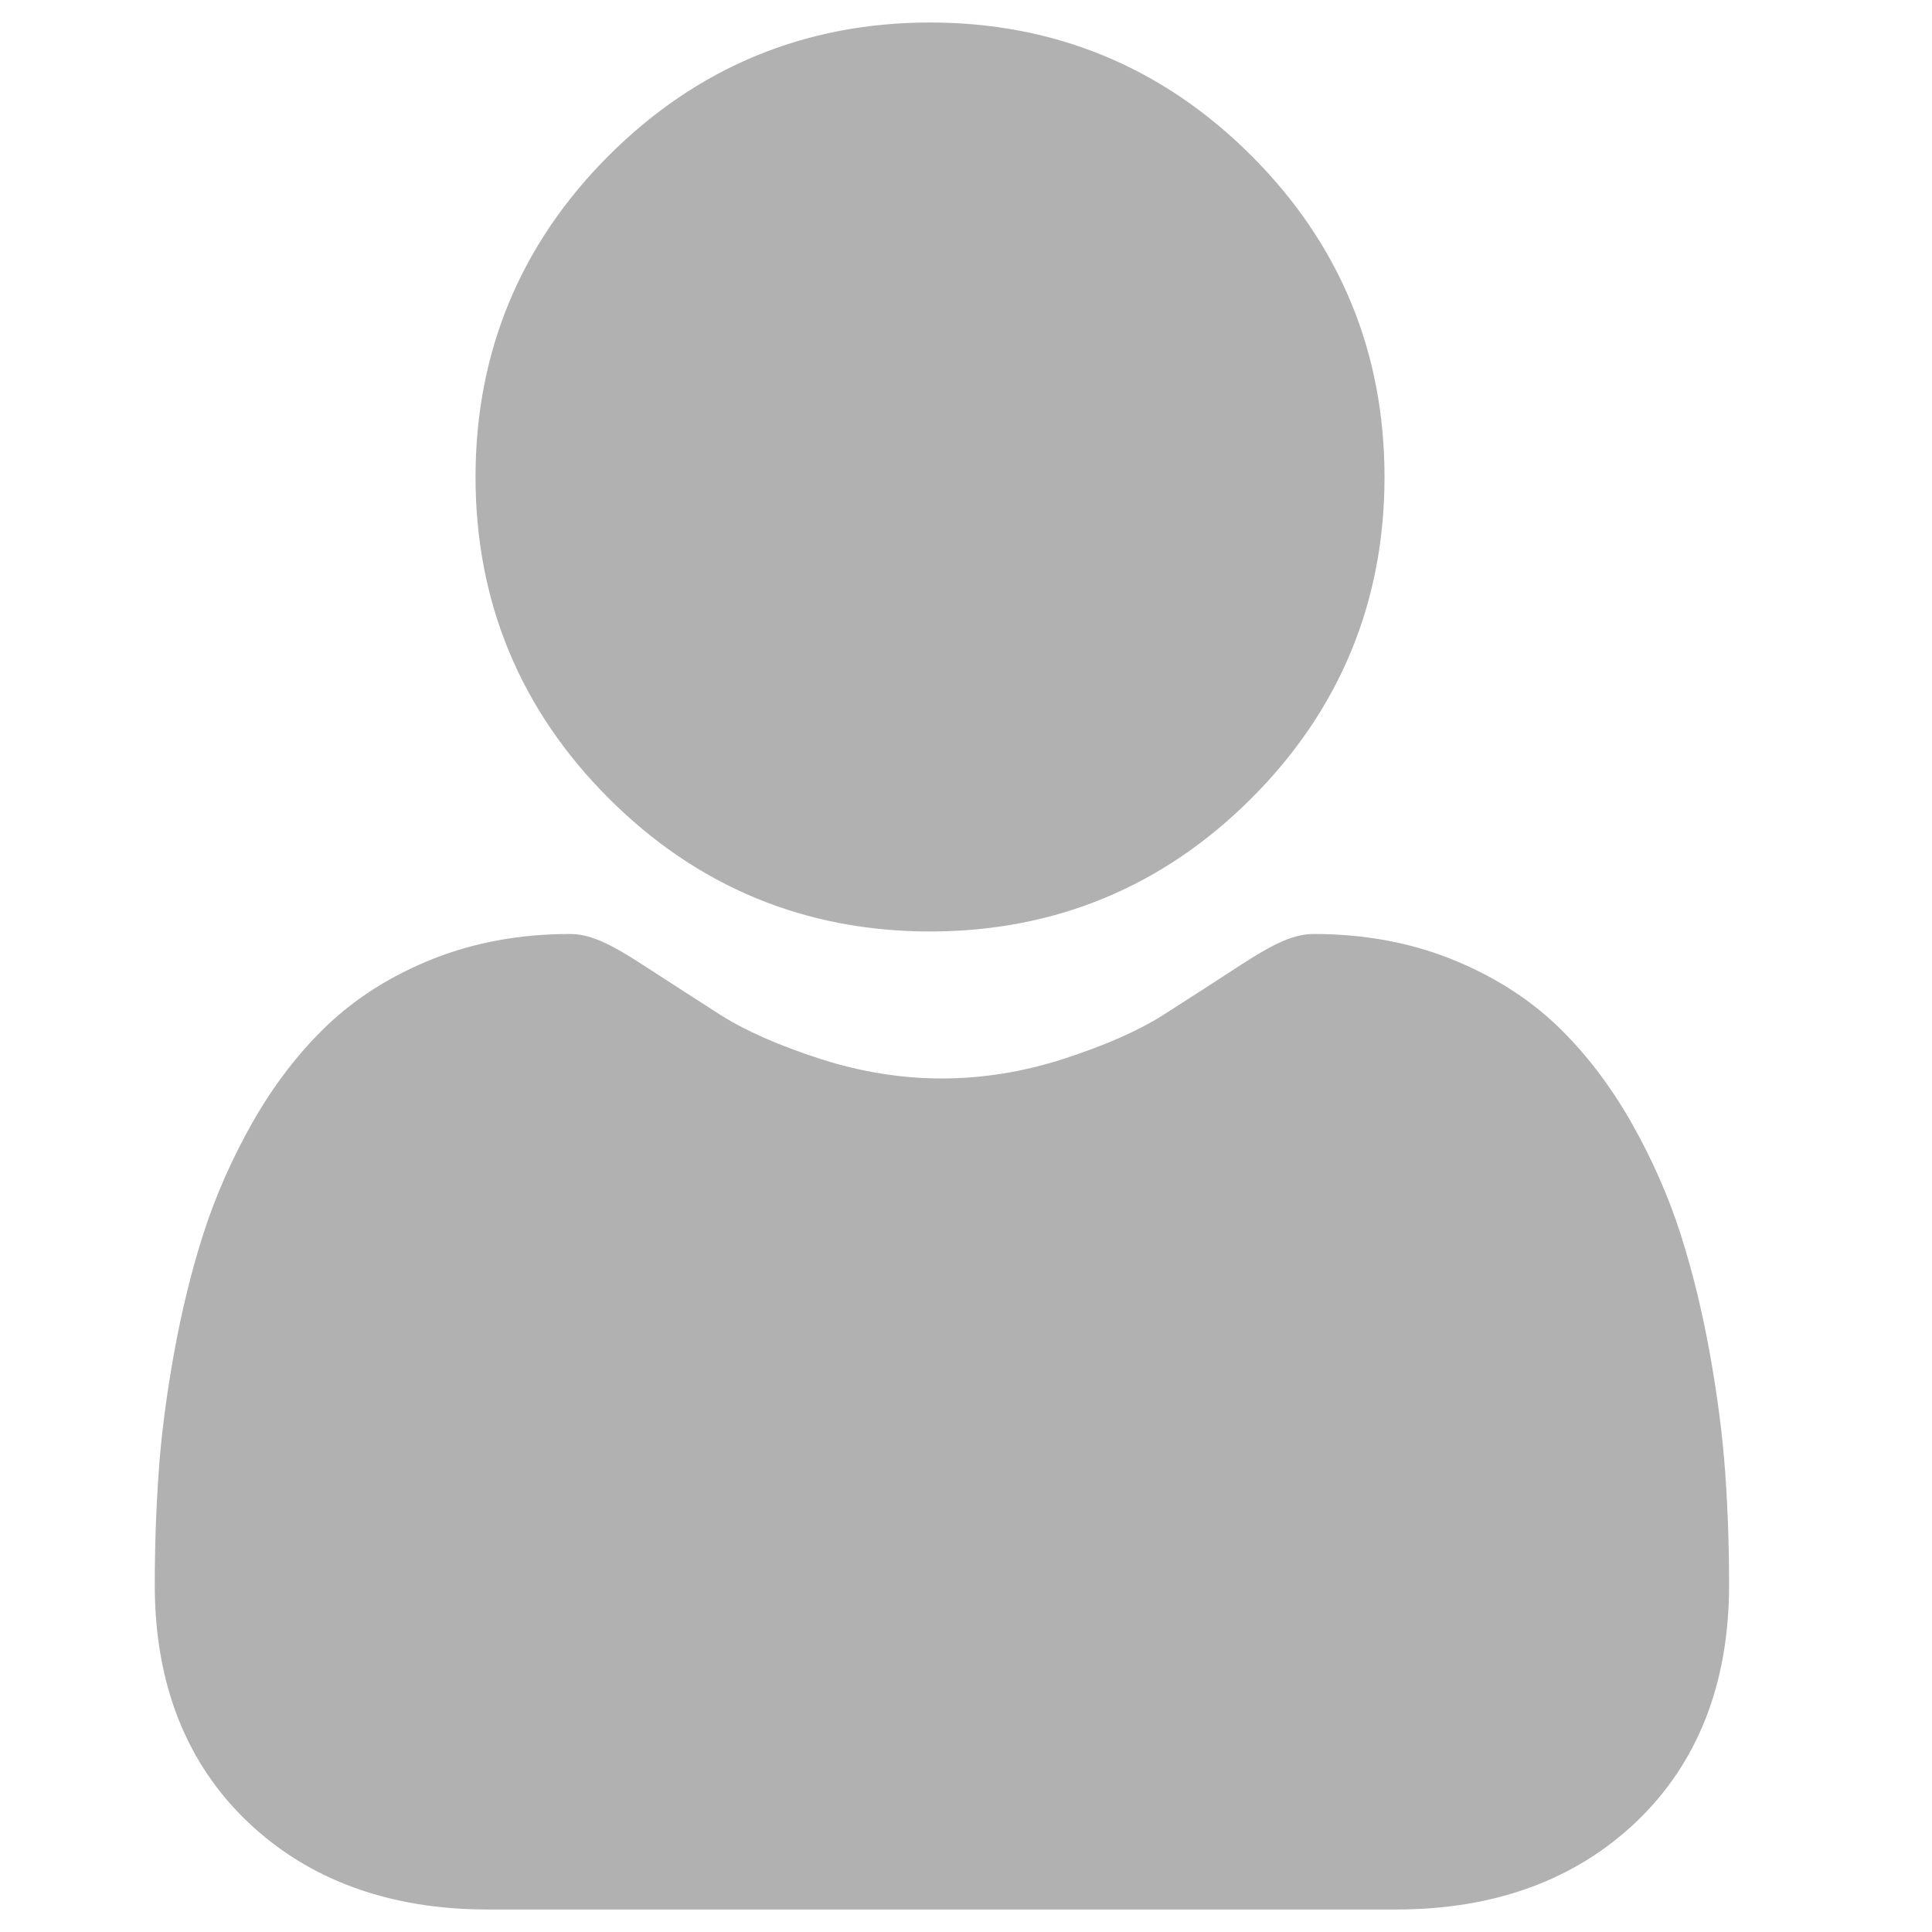 <svg width="37" height="37" viewBox="0 0 37 37" fill="none" xmlns="http://www.w3.org/2000/svg">
<g clip-path="url(#clip0_237_284)">
<path d="M17.811 17.839C20.203 17.839 22.274 16.981 23.966 15.289C25.658 13.597 26.515 11.527 26.515 9.135C26.515 6.744 25.658 4.673 23.965 2.981C22.273 1.289 20.202 0.431 17.811 0.431C15.419 0.431 13.349 1.289 11.657 2.981C9.965 4.673 9.107 6.744 9.107 9.135C9.107 11.527 9.965 13.597 11.658 15.289C13.35 16.981 15.42 17.839 17.811 17.839Z" fill="#B1B1B1"/>
<path d="M33.041 28.219C32.992 27.515 32.893 26.747 32.748 25.936C32.602 25.119 32.413 24.346 32.187 23.64C31.953 22.91 31.635 22.19 31.243 21.499C30.835 20.782 30.357 20.158 29.82 19.644C29.258 19.107 28.57 18.675 27.775 18.36C26.983 18.046 26.105 17.887 25.165 17.887C24.797 17.887 24.44 18.039 23.751 18.487C23.327 18.764 22.831 19.084 22.277 19.438C21.804 19.739 21.162 20.022 20.37 20.278C19.598 20.528 18.813 20.654 18.038 20.654C17.264 20.654 16.48 20.528 15.706 20.278C14.915 20.022 14.273 19.739 13.8 19.438C13.252 19.087 12.756 18.767 12.325 18.487C11.637 18.039 11.28 17.887 10.911 17.887C9.972 17.887 9.094 18.046 8.302 18.36C7.507 18.675 6.819 19.107 6.257 19.645C5.72 20.159 5.241 20.782 4.834 21.499C4.442 22.19 4.125 22.91 3.891 23.64C3.665 24.346 3.476 25.119 3.329 25.936C3.184 26.746 3.085 27.514 3.037 28.22C2.989 28.912 2.964 29.629 2.964 30.354C2.964 32.24 3.564 33.768 4.747 34.894C5.914 36.005 7.46 36.569 9.339 36.569H26.739C28.619 36.569 30.163 36.005 31.332 34.894C32.514 33.768 33.114 32.241 33.114 30.354C33.114 29.626 33.089 28.907 33.041 28.219Z" fill="#B1B1B1"/>
</g>
<defs>
<clipPath id="clip0_237_284">
<rect width="36.137" height="36.137" fill="white" transform="translate(0 0.431)"/>
</clipPath>
</defs>
</svg>
